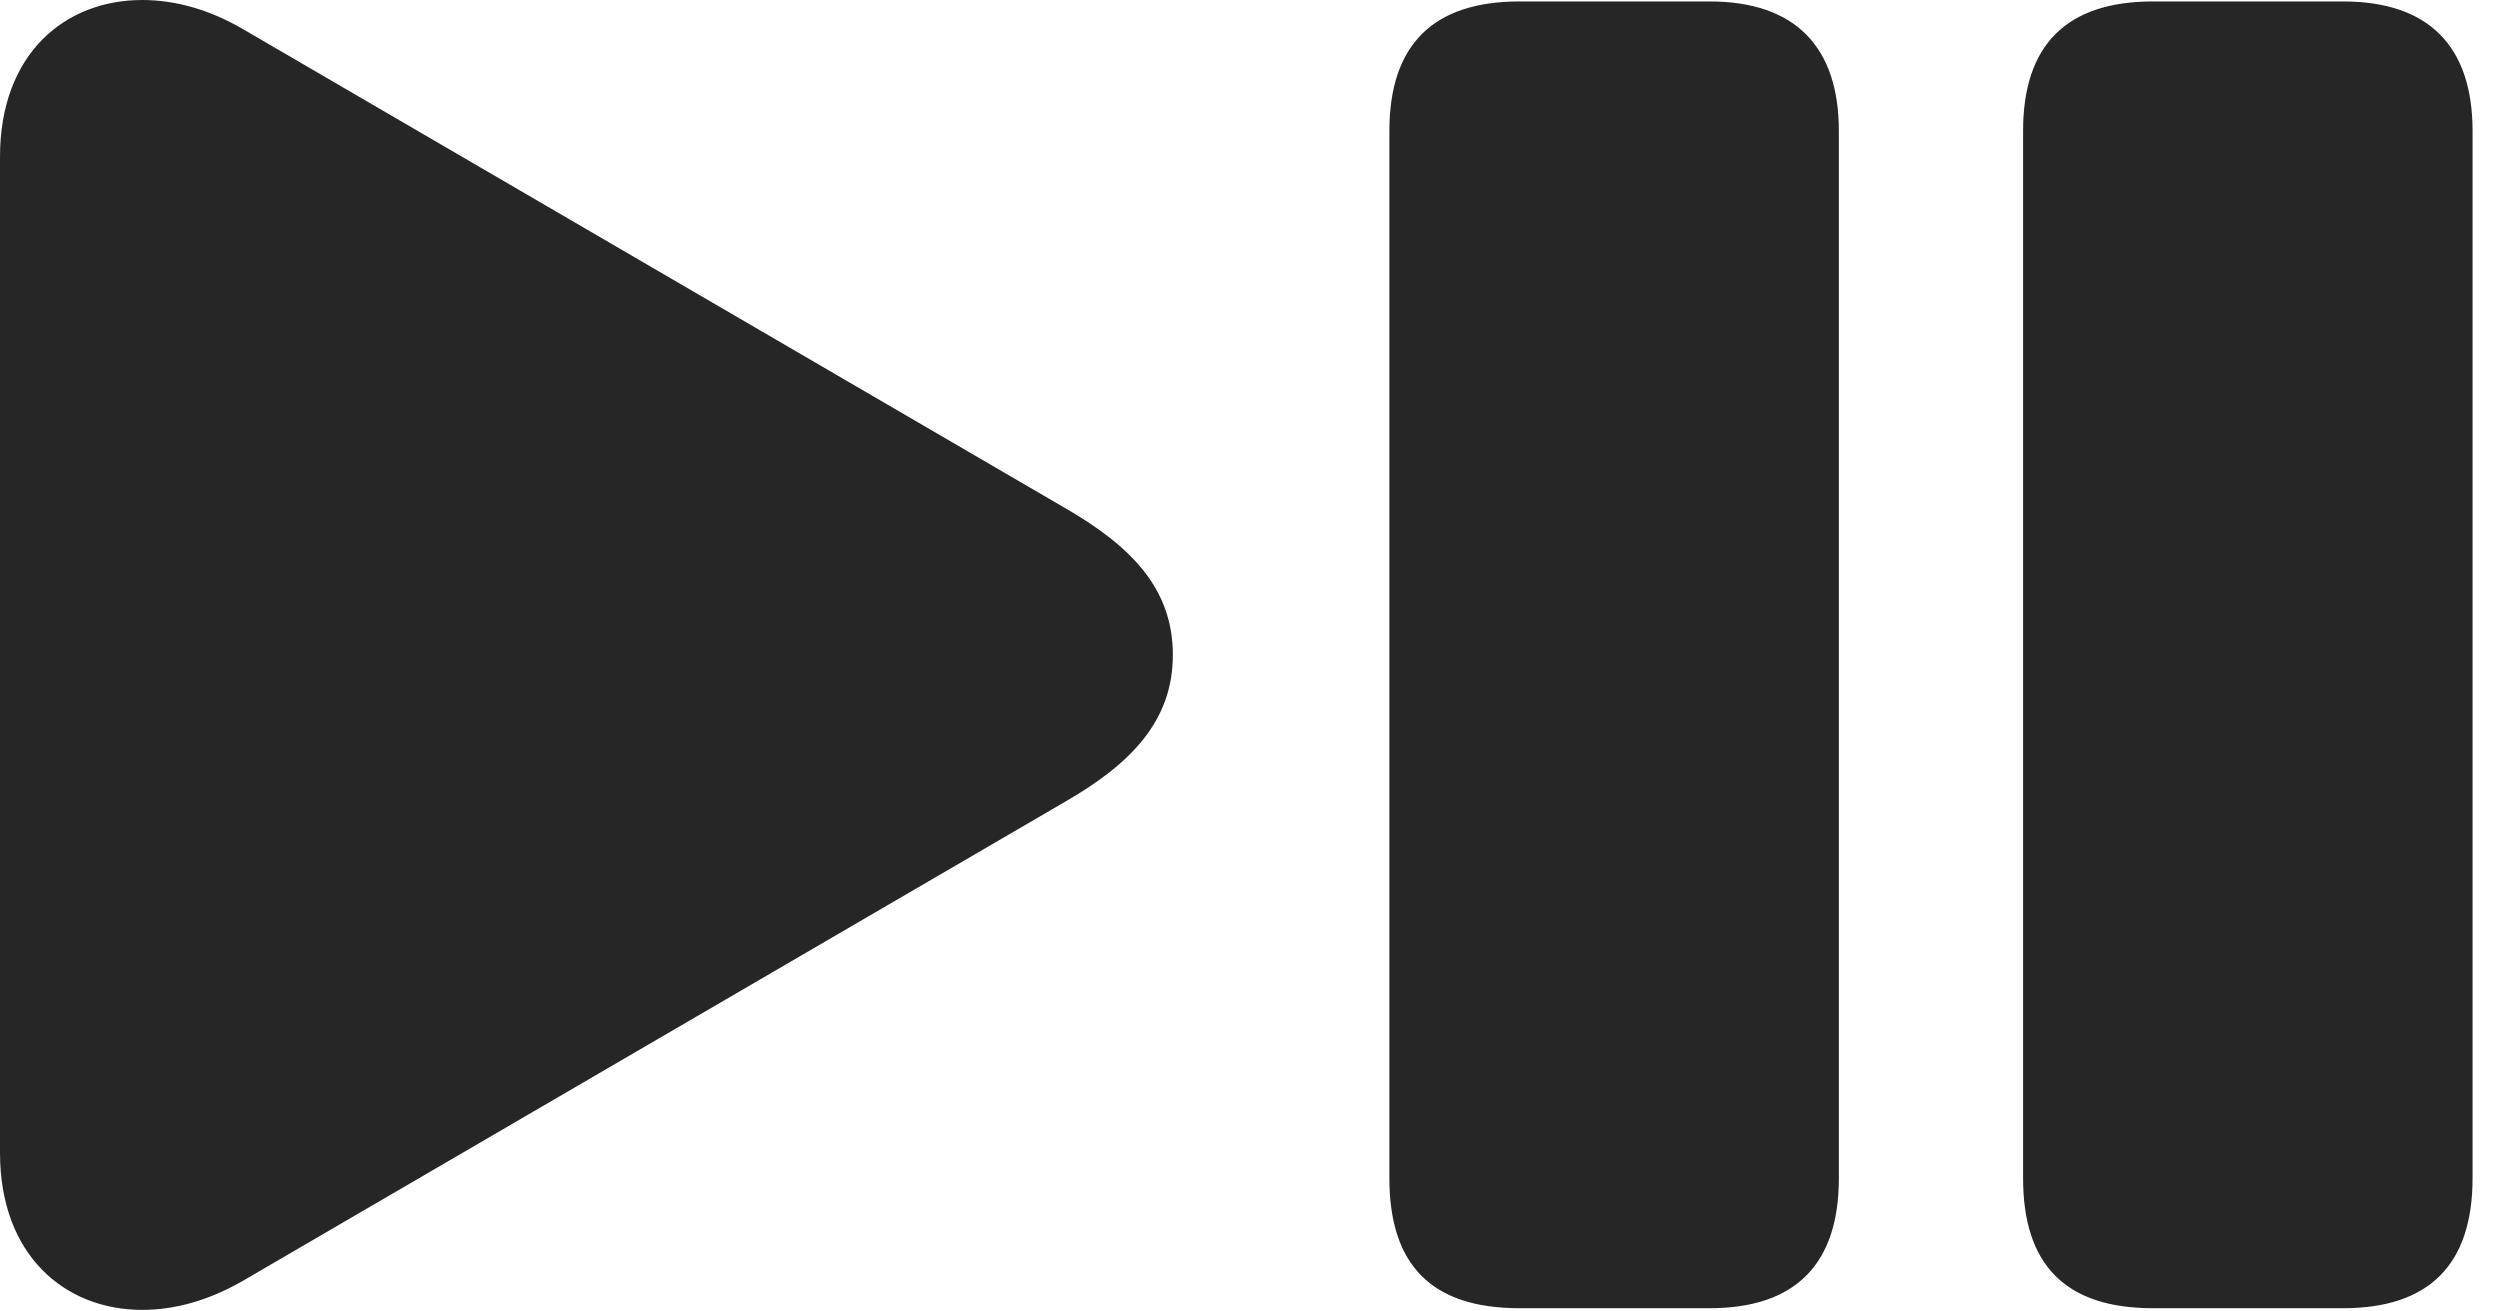 <?xml version="1.0" encoding="UTF-8"?>
<!--Generator: Apple Native CoreSVG 326-->
<!DOCTYPE svg PUBLIC "-//W3C//DTD SVG 1.1//EN" "http://www.w3.org/Graphics/SVG/1.1/DTD/svg11.dtd">
<svg version="1.1" xmlns="http://www.w3.org/2000/svg" xmlns:xlink="http://www.w3.org/1999/xlink"
       viewBox="0 0 32.894 17.244">
       <g>
              <rect height="17.244" opacity="0" width="32.894" x="0" y="0" />
              <path d="M0 15.168C0 16.519 0.856 17.235 1.871 17.235C2.301 17.235 2.743 17.11 3.176 16.864L14.011 10.551C14.888 10.047 15.432 9.479 15.432 8.617C15.432 7.749 14.888 7.188 14.011 6.683L3.176 0.371C2.743 0.123 2.301 0 1.871 0C0.856 0 0 0.706 0 2.064ZM19.993 17.213L22.493 17.213C23.621 17.213 24.195 16.637 24.195 15.502L24.195 1.723C24.195 0.616 23.621 0.019 22.493 0.019L19.993 0.019C18.857 0.019 18.281 0.588 18.281 1.723L18.281 15.502C18.281 16.637 18.828 17.213 19.993 17.213ZM28.329 17.213L30.829 17.213C31.964 17.213 32.533 16.637 32.533 15.502L32.533 1.723C32.533 0.616 31.964 0.019 30.829 0.019L28.329 0.019C27.193 0.019 26.619 0.588 26.619 1.723L26.619 15.502C26.619 16.637 27.171 17.213 28.329 17.213Z"
                     fill="currentColor" fill-opacity="0.85" />
       </g>
</svg>